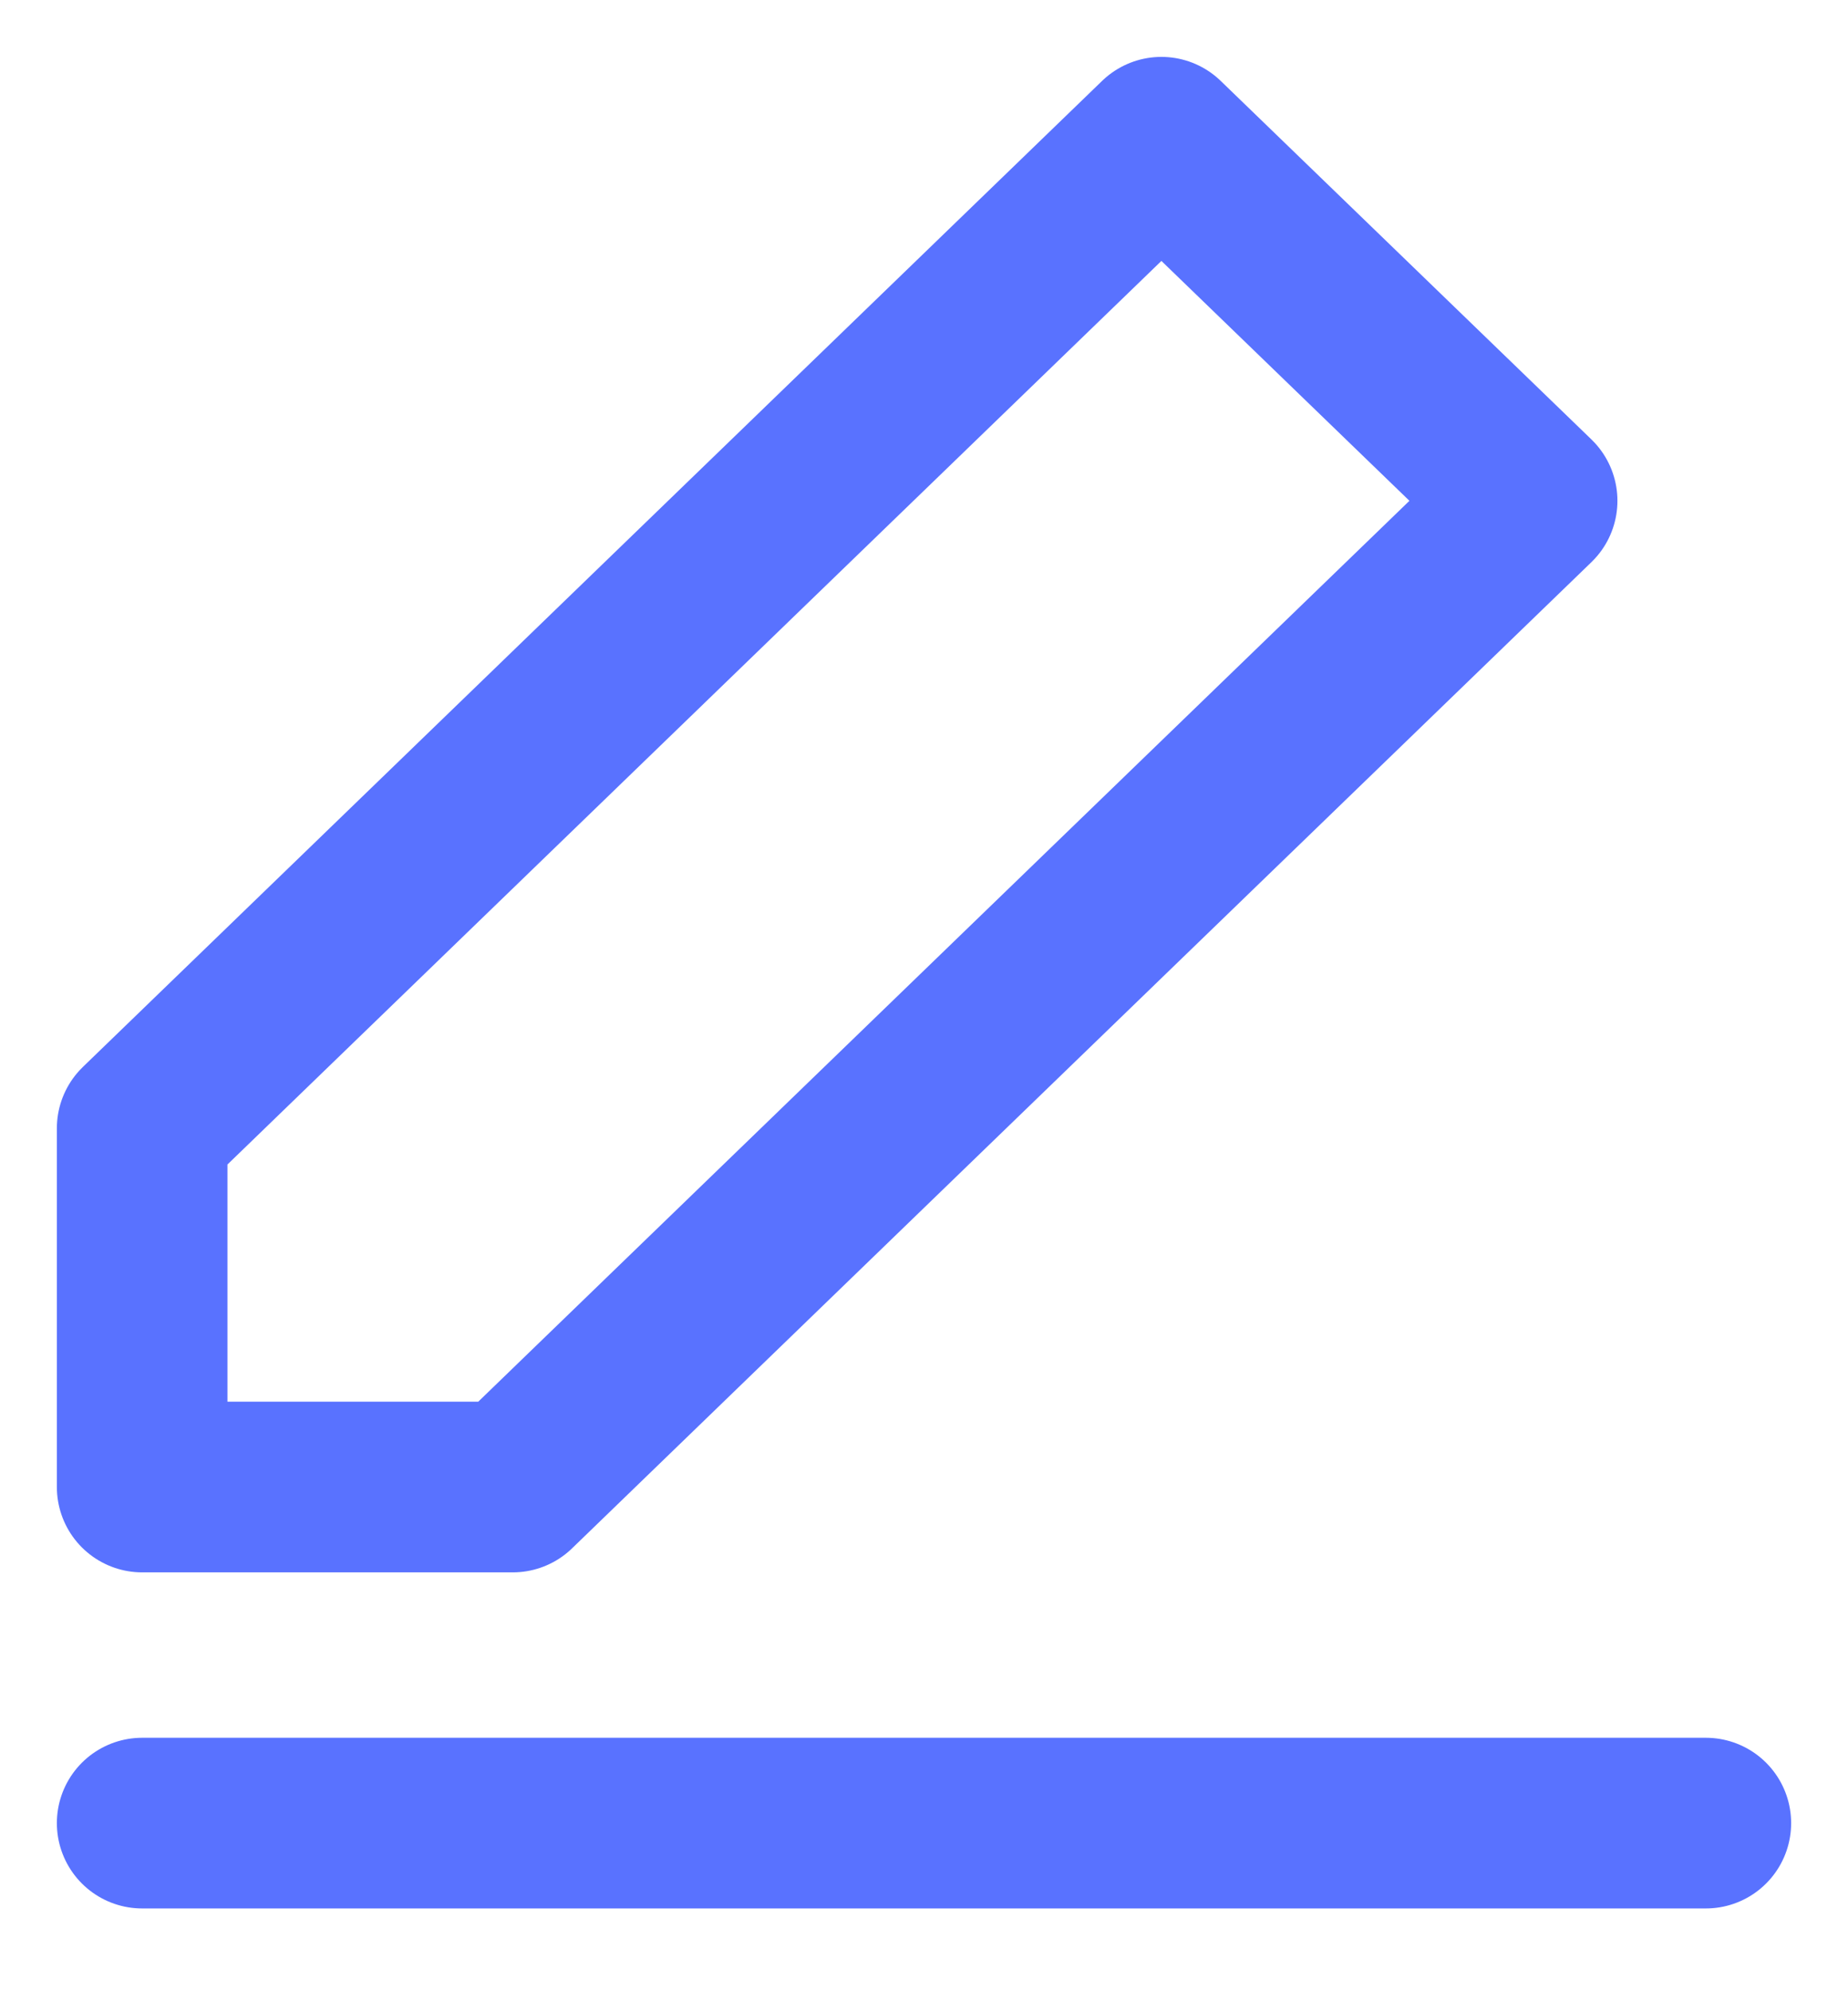 <svg xmlns="http://www.w3.org/2000/svg" width="13" height="14" viewBox="0 0 13 14">
  <g fill="none" fill-rule="evenodd" stroke="#5972FF" stroke-width="1.2" transform="translate(1 1)" stroke-linecap="round" stroke-linejoin="round">
    <polygon points="7.17 0 9.778 2.521 2.607 9.455 0 9.455 0 6.933"/>
    <path d="M0,11.818 L11,11.818"/>
  </g>
</svg>

